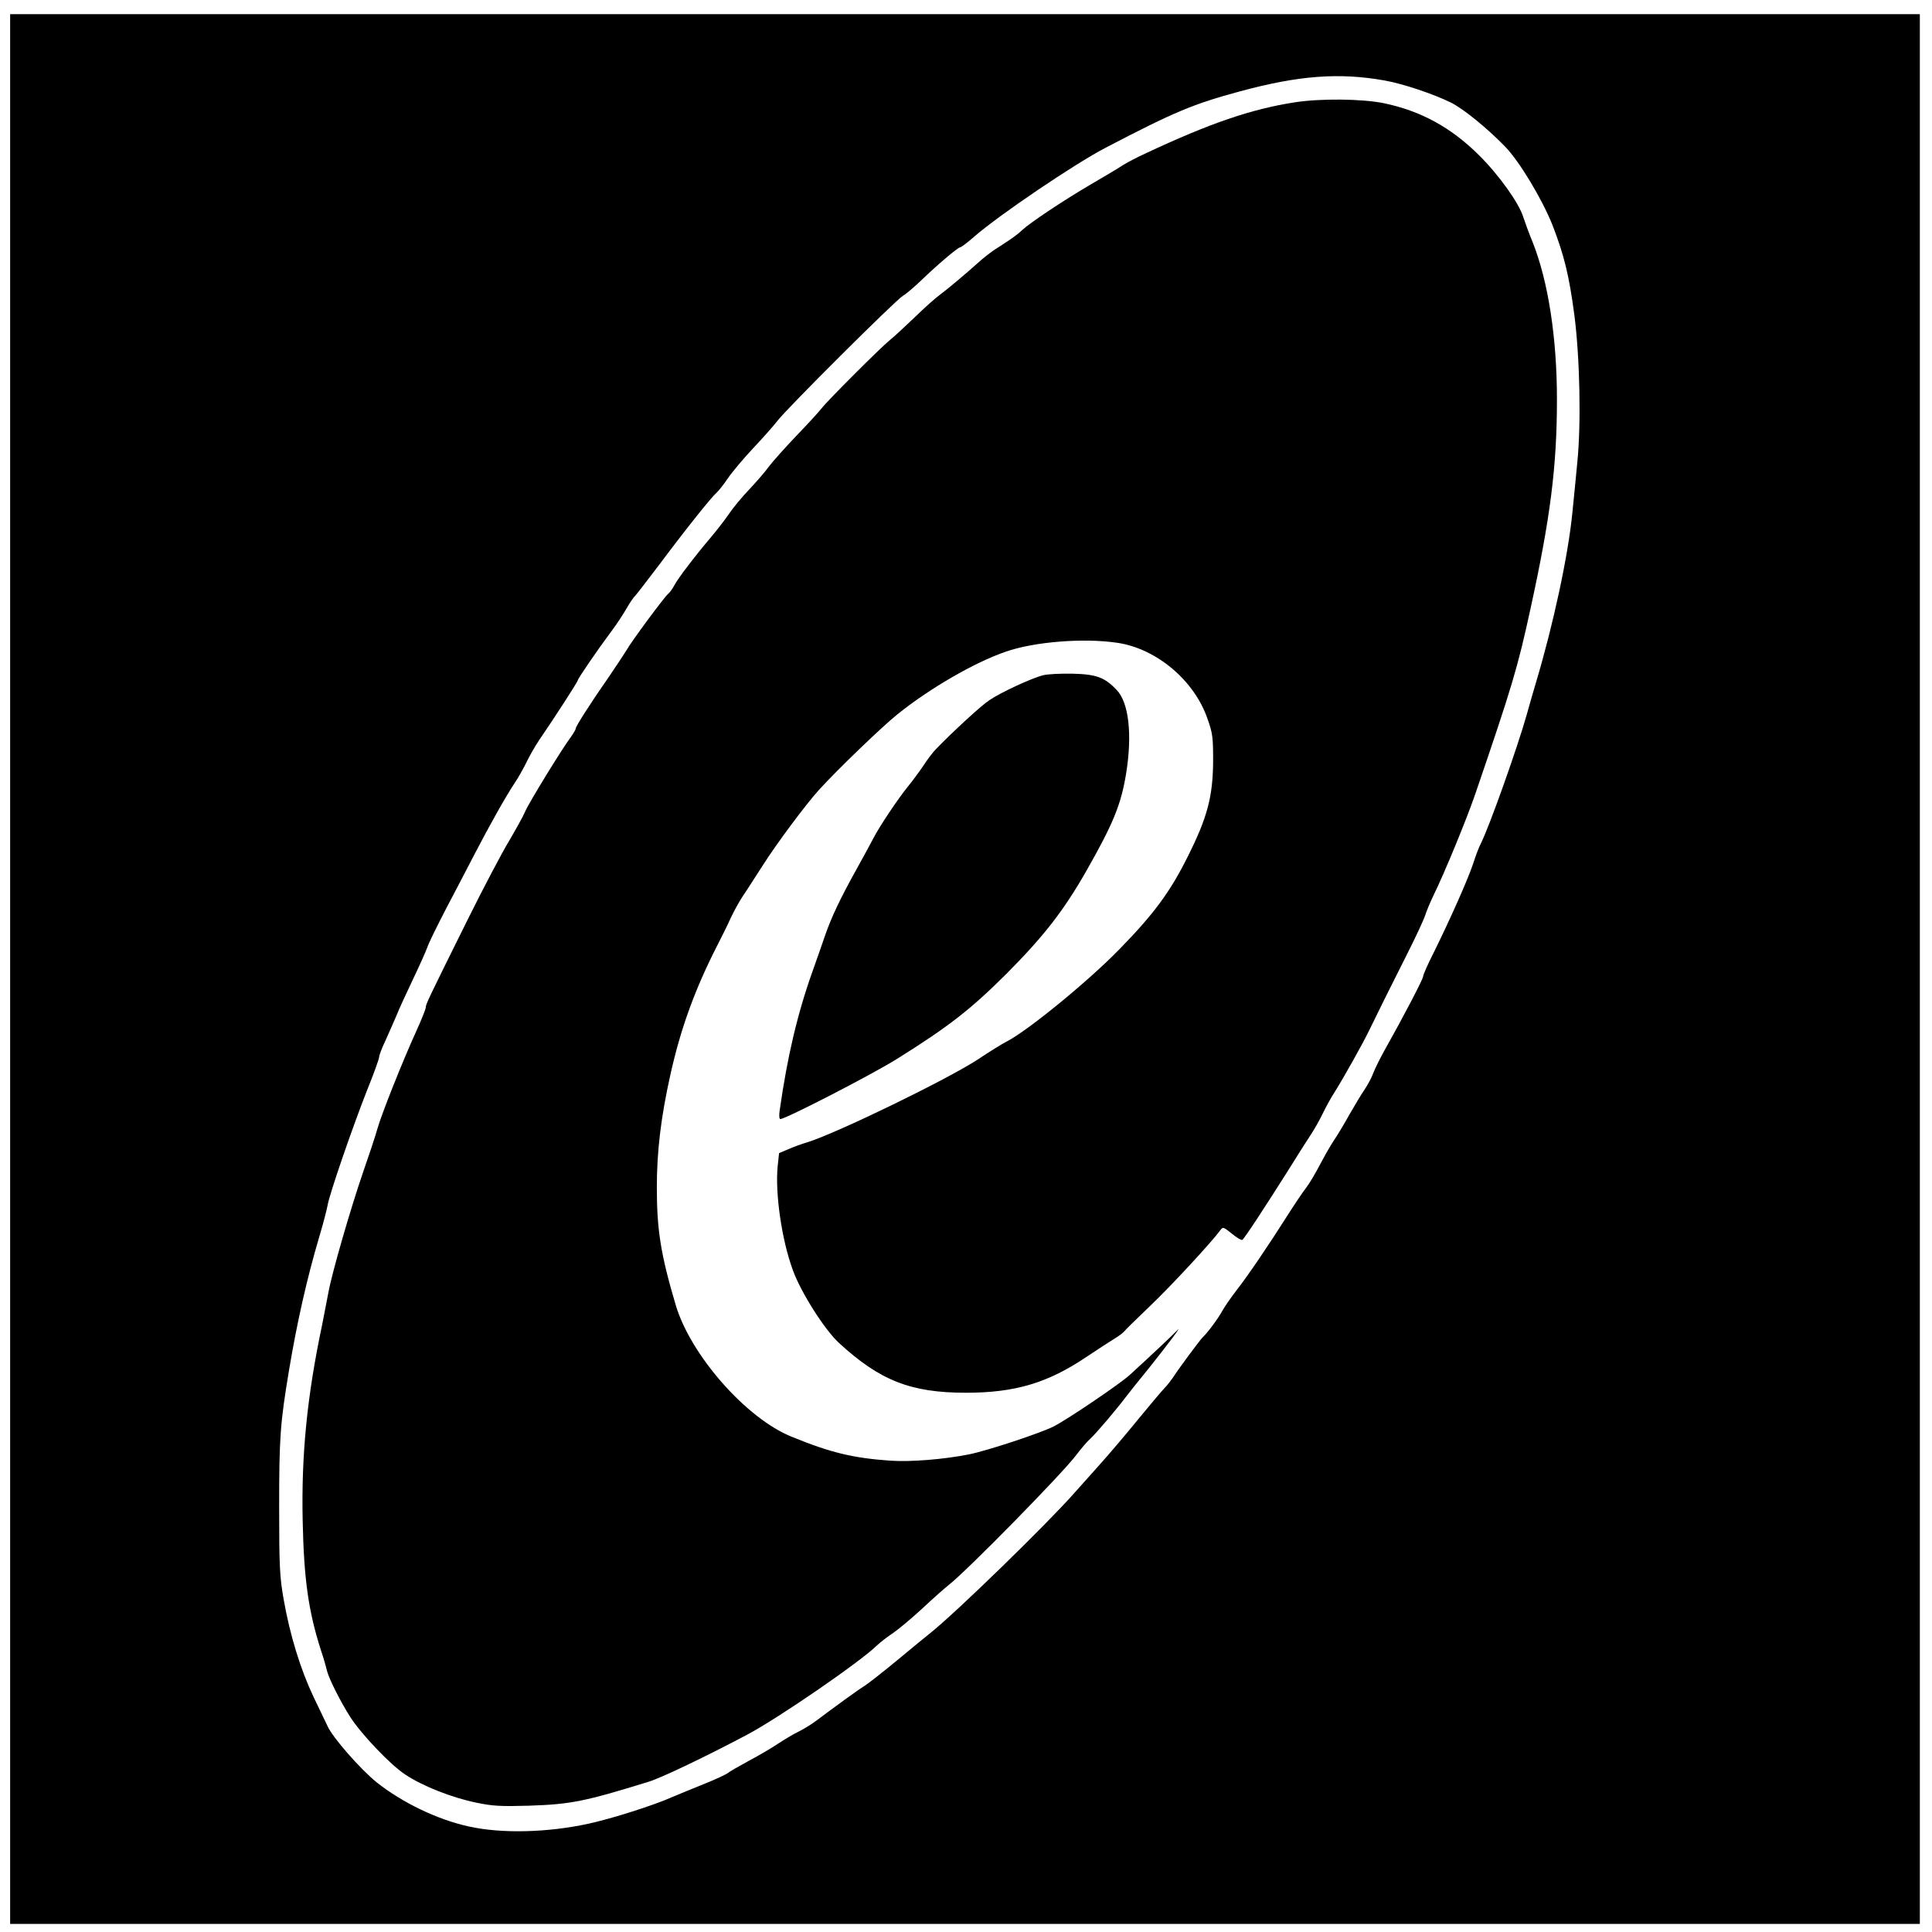 <?xml version="1.0" standalone="no"?>
<!DOCTYPE svg PUBLIC "-//W3C//DTD SVG 20010904//EN"
 "http://www.w3.org/TR/2001/REC-SVG-20010904/DTD/svg10.dtd">
<svg version="1.0" xmlns="http://www.w3.org/2000/svg"
 width="953pt" height="953pt" viewBox="0 0 953 953"
 preserveAspectRatio="xMidYMid meet">
<g transform="translate(0,953) scale(0.1,-0.1)"
fill="#000000" stroke="none">
<path d="M50 4750 l0 -4710 4710 0 4710 0 0 4710 0 4710 -4710 0 -4710 0 0
-4710z m6780 4383 c90 -16 240 -66 329 -110 61 -31 178 -126 266 -217 70 -72
181 -257 232 -384 58 -149 83 -250 109 -447 27 -210 34 -537 14 -730 -5 -55
-16 -165 -24 -245 -21 -212 -94 -551 -179 -835 -13 -44 -34 -116 -46 -160 -47
-166 -185 -554 -227 -637 -8 -14 -25 -59 -38 -100 -27 -80 -113 -273 -194
-437 -29 -57 -52 -109 -52 -117 0 -13 -101 -206 -190 -364 -23 -41 -48 -92
-56 -113 -7 -20 -26 -56 -42 -80 -16 -23 -50 -80 -77 -127 -26 -47 -60 -103
-75 -125 -15 -22 -46 -76 -69 -120 -23 -44 -54 -96 -69 -115 -15 -19 -56 -80
-91 -135 -95 -150 -199 -303 -252 -370 -25 -33 -57 -78 -69 -100 -22 -40 -75
-111 -96 -130 -14 -13 -123 -160 -148 -200 -11 -16 -29 -39 -40 -50 -12 -12
-70 -81 -131 -155 -60 -74 -146 -175 -191 -225 -44 -49 -100 -112 -125 -140
-138 -156 -580 -586 -706 -687 -23 -18 -98 -80 -168 -138 -70 -58 -142 -114
-159 -125 -33 -20 -155 -109 -236 -170 -25 -19 -65 -44 -90 -56 -25 -12 -70
-39 -102 -60 -31 -21 -96 -59 -145 -85 -48 -26 -95 -53 -103 -60 -9 -7 -60
-31 -115 -53 -55 -22 -125 -51 -156 -64 -94 -42 -298 -107 -417 -133 -203 -44
-427 -49 -587 -14 -157 34 -331 118 -458 219 -81 66 -216 220 -241 276 -8 17
-39 82 -70 146 -63 133 -116 303 -147 481 -19 109 -22 159 -22 453 0 343 5
415 49 678 39 233 87 447 149 657 19 63 37 133 41 155 9 55 124 388 195 568
33 81 59 154 59 162 0 8 13 44 30 79 16 36 41 92 55 125 13 33 50 113 81 178
31 65 63 136 71 158 7 22 49 107 92 190 43 82 107 204 141 270 77 148 153 283
197 350 19 27 45 75 60 105 14 30 43 80 63 110 79 115 190 288 190 294 0 8 97
150 165 241 25 33 58 83 74 111 16 28 36 58 44 65 8 8 63 80 123 159 127 170
254 329 279 350 9 8 34 39 55 70 20 30 77 98 126 150 49 52 102 112 118 133
40 55 583 596 620 618 17 10 58 45 91 77 78 75 180 162 191 162 5 0 37 24 71
54 122 106 494 358 648 438 339 177 434 216 660 277 291 79 491 94 715 54z"/>
<path d="M6385 9025 c-212 -33 -415 -102 -735 -252 -41 -19 -91 -45 -110 -57
-19 -13 -91 -56 -160 -96 -135 -79 -301 -190 -338 -225 -12 -12 -39 -33 -60
-47 -20 -13 -55 -37 -78 -51 -22 -15 -56 -42 -76 -60 -60 -54 -151 -131 -193
-162 -22 -16 -78 -66 -125 -112 -47 -45 -101 -95 -120 -110 -47 -38 -309 -300
-338 -338 -12 -16 -69 -78 -125 -136 -56 -59 -116 -126 -134 -150 -17 -24 -61
-75 -98 -114 -36 -38 -81 -92 -99 -120 -19 -27 -57 -77 -85 -110 -83 -98 -167
-208 -184 -241 -9 -17 -23 -37 -32 -44 -18 -15 -182 -236 -205 -278 -9 -15
-45 -69 -80 -121 -99 -142 -170 -254 -170 -264 0 -6 -11 -24 -23 -41 -42 -55
-207 -324 -226 -368 -10 -24 -47 -90 -81 -148 -35 -58 -125 -229 -200 -380
-197 -397 -210 -424 -210 -440 0 -8 -21 -60 -46 -115 -70 -154 -173 -413 -193
-485 -10 -36 -42 -132 -71 -215 -63 -184 -153 -496 -170 -590 -7 -38 -21 -110
-31 -160 -74 -350 -103 -641 -96 -965 6 -289 28 -446 90 -640 14 -41 27 -88
31 -105 9 -36 66 -150 114 -225 54 -84 199 -237 272 -284 84 -56 228 -113 349
-138 82 -17 121 -19 261 -15 205 7 272 20 589 118 63 19 286 126 486 232 155
82 560 361 639 439 17 16 54 45 83 64 29 20 94 75 145 122 51 48 109 99 128
114 85 65 562 551 629 641 21 28 53 66 71 82 29 27 125 140 175 206 11 15 63
80 116 145 95 119 168 217 133 179 -17 -18 -116 -112 -231 -217 -48 -44 -305
-218 -375 -254 -65 -33 -328 -120 -418 -138 -125 -25 -289 -38 -390 -31 -182
13 -292 39 -485 118 -224 90 -499 403 -572 650 -74 250 -93 370 -93 580 0 177
20 345 66 552 52 235 123 428 234 645 21 41 51 101 65 133 15 32 41 79 58 105
18 26 63 97 102 157 64 101 211 299 276 370 89 98 307 308 384 370 158 128
383 258 535 310 142 50 388 69 553 44 192 -29 378 -185 443 -374 26 -72 28
-93 28 -210 -1 -175 -29 -279 -126 -472 -85 -171 -166 -281 -333 -452 -154
-159 -456 -406 -560 -459 -22 -11 -85 -50 -140 -87 -153 -100 -694 -363 -841
-409 -28 -8 -71 -24 -96 -35 l-45 -19 -7 -65 c-13 -134 20 -365 76 -515 40
-109 155 -290 225 -355 203 -187 355 -247 628 -247 241 0 403 48 593 176 57
38 120 79 140 91 20 12 41 28 47 35 5 7 63 64 128 126 102 97 302 313 346 373
13 18 15 18 57 -16 24 -20 48 -34 52 -31 10 6 112 162 225 341 41 66 91 145
111 175 20 30 48 80 62 110 15 30 40 77 58 104 44 70 140 241 171 306 44 91
102 207 184 370 43 85 84 173 91 195 7 22 25 65 40 96 55 112 163 374 207 502
181 529 209 622 272 912 99 452 131 705 131 1035 0 304 -43 582 -120 776 -18
43 -38 99 -46 123 -21 69 -120 208 -219 306 -138 137 -287 218 -469 256 -107
22 -316 24 -441 4z"/>
<path d="M5145 6199 c-54 -13 -210 -85 -265 -123 -40 -26 -181 -156 -263 -241
-16 -16 -43 -52 -61 -80 -18 -27 -54 -76 -80 -108 -48 -59 -140 -197 -168
-252 -8 -16 -47 -88 -87 -160 -74 -133 -120 -229 -151 -319 -9 -28 -38 -109
-63 -180 -73 -205 -123 -416 -161 -683 -4 -25 -2 -43 3 -43 26 0 453 220 576
297 256 160 363 244 539 419 183 184 281 309 393 505 135 237 173 331 198 484
31 193 13 350 -47 412 -59 62 -100 77 -218 80 -58 1 -123 -2 -145 -8z"/>
</g>
</svg>
